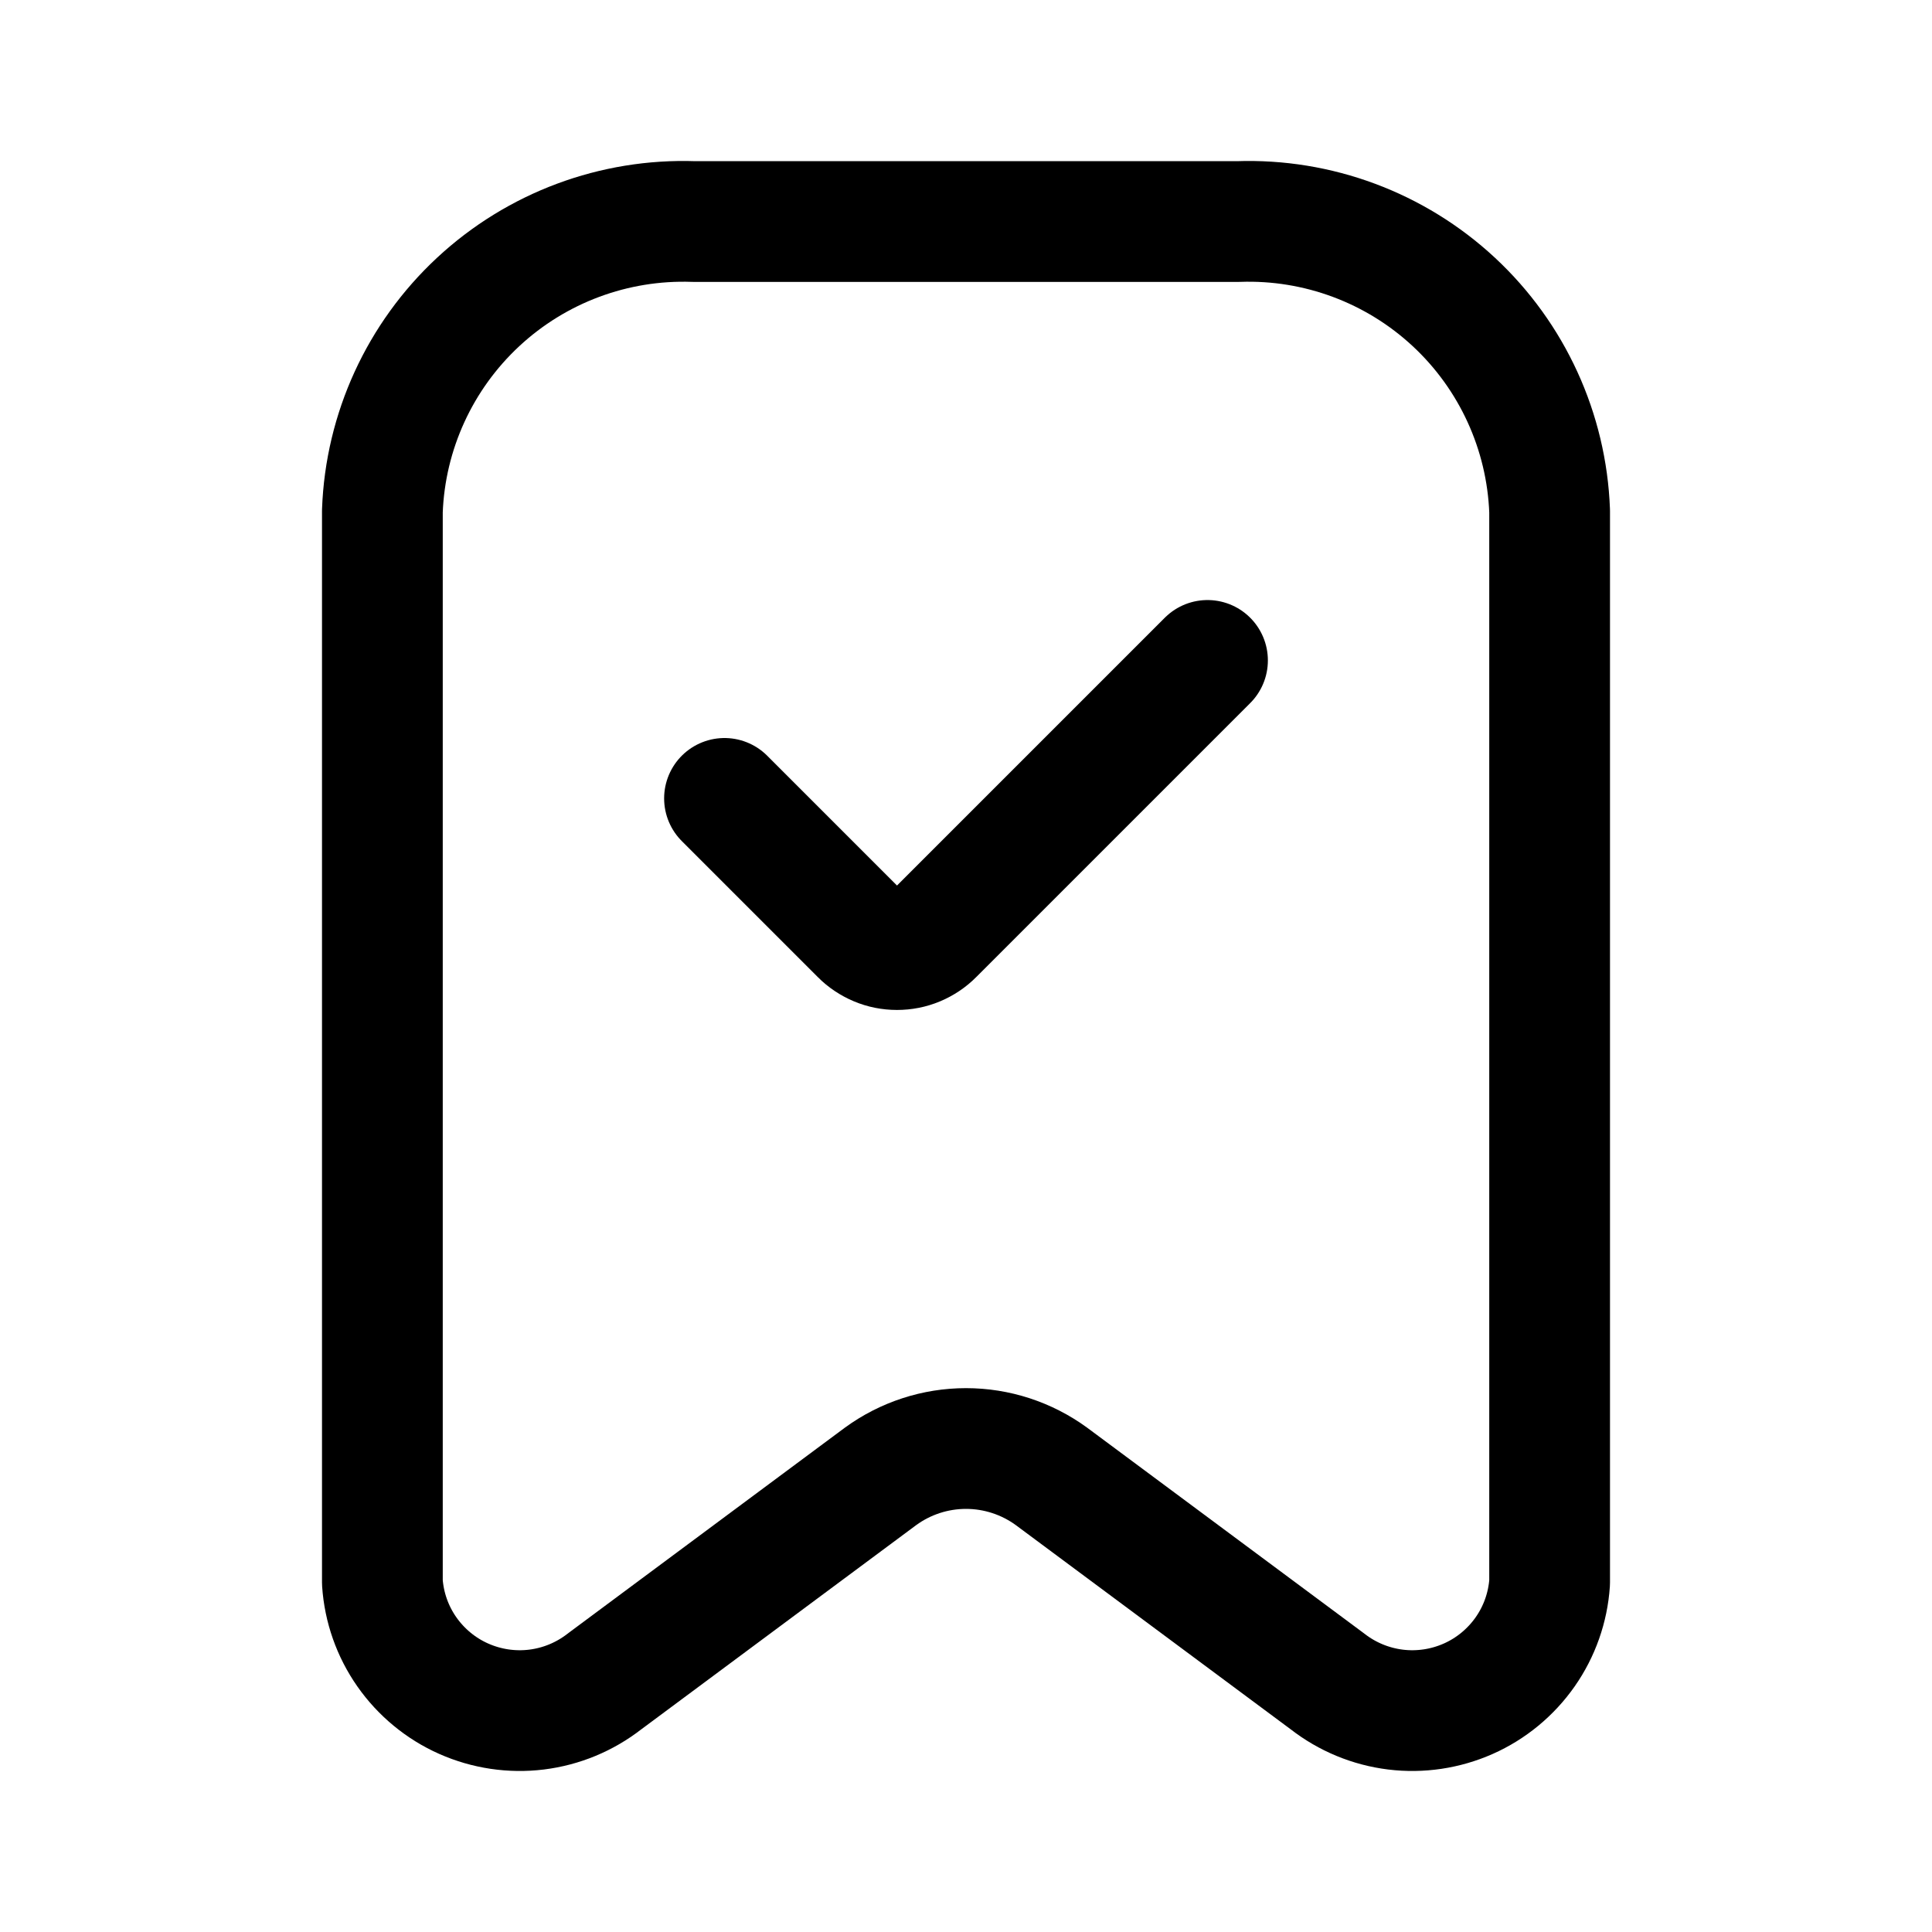 <svg width="24" height="24" viewBox="0 0 24 24" fill="none" xmlns="http://www.w3.org/2000/svg">
<path d="M10.94 18.339L7.51 20.887C7.265 21.078 6.973 21.199 6.665 21.237C6.357 21.275 6.044 21.228 5.76 21.102C5.476 20.976 5.232 20.774 5.054 20.52C4.876 20.266 4.771 19.968 4.75 19.658V6.349C4.786 5.36 5.215 4.425 5.94 3.751C6.666 3.076 7.63 2.717 8.62 2.752H15.38C16.37 2.717 17.334 3.076 18.06 3.751C18.785 4.425 19.213 5.36 19.25 6.349V19.658C19.229 19.968 19.124 20.266 18.946 20.52C18.768 20.774 18.524 20.976 18.24 21.102C17.956 21.228 17.643 21.275 17.335 21.237C17.027 21.199 16.735 21.078 16.49 20.887L13.06 18.339C12.752 18.115 12.381 17.994 12 17.994C11.619 17.994 11.248 18.115 10.94 18.339Z" stroke="black" stroke-width="1.5" stroke-linecap="round" stroke-linejoin="round"/>
<path d="M9 9.918L10.689 11.607C10.748 11.667 10.819 11.714 10.897 11.747C10.975 11.78 11.058 11.796 11.143 11.796C11.227 11.796 11.311 11.78 11.389 11.747C11.467 11.714 11.538 11.667 11.597 11.607L15 8.204" stroke="black" stroke-width="1.5" stroke-linecap="round" stroke-linejoin="round"/>
</svg>
